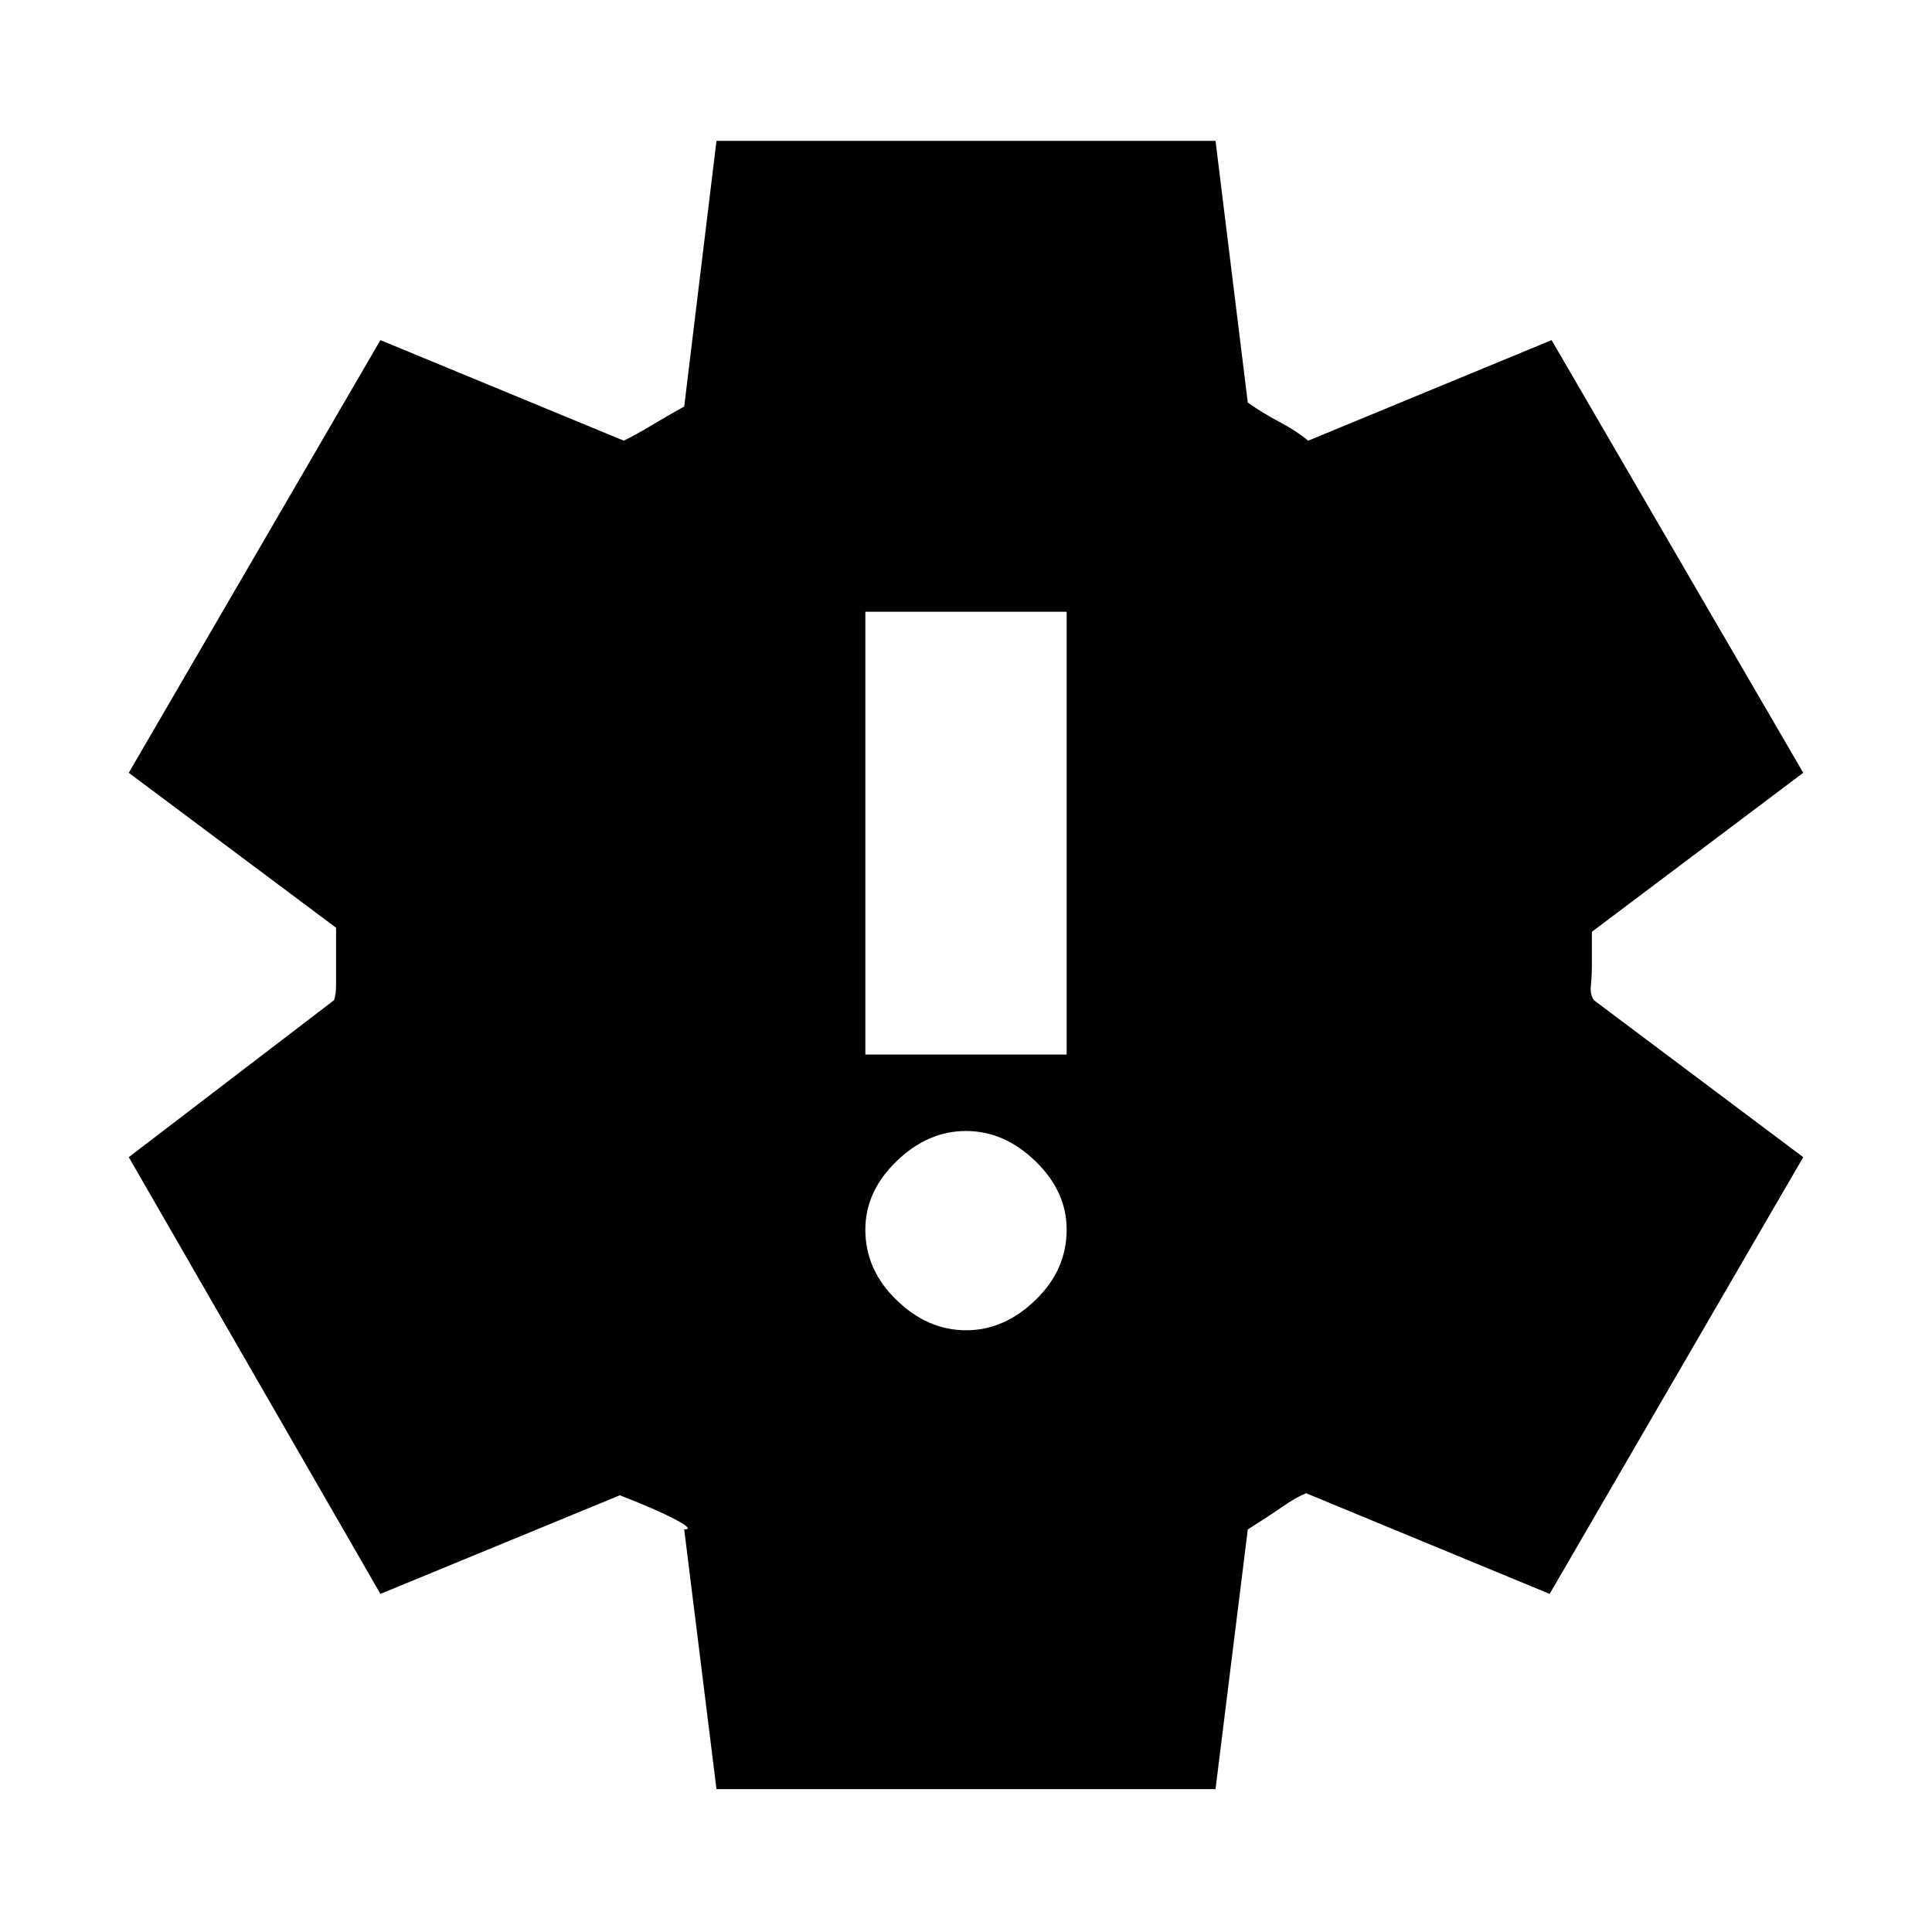 <svg xmlns="http://www.w3.org/2000/svg" height="20" width="20"><path d="M10 13.771q.396 0 .719-.313.323-.312.323-.729 0-.396-.323-.708-.323-.313-.719-.313-.396 0-.719.313-.323.312-.323.708 0 .417.323.729.323.313.719.313Zm-1.042-2.854h2.084V6.333H8.958Zm-1.541 7.604-.334-2.688q.105 0-.093-.104t-.573-.25L3.938 16.5l-2.605-4.521 2.125-1.625q.021-.062.021-.156v-.594L1.333 8l2.605-4.479 2.52 1.041q.125-.062.282-.156.156-.094.343-.198l.334-2.75h5.166l.334 2.709q.145.104.323.198.177.093.302.197l2.52-1.041L18.667 8l-2.188 1.646V10q0 .104-.01.198-.011.094.031.156l2.167 1.625-2.625 4.521-2.521-1.042q-.104.042-.24.136-.135.094-.364.239l-.334 2.688Z"/></svg>